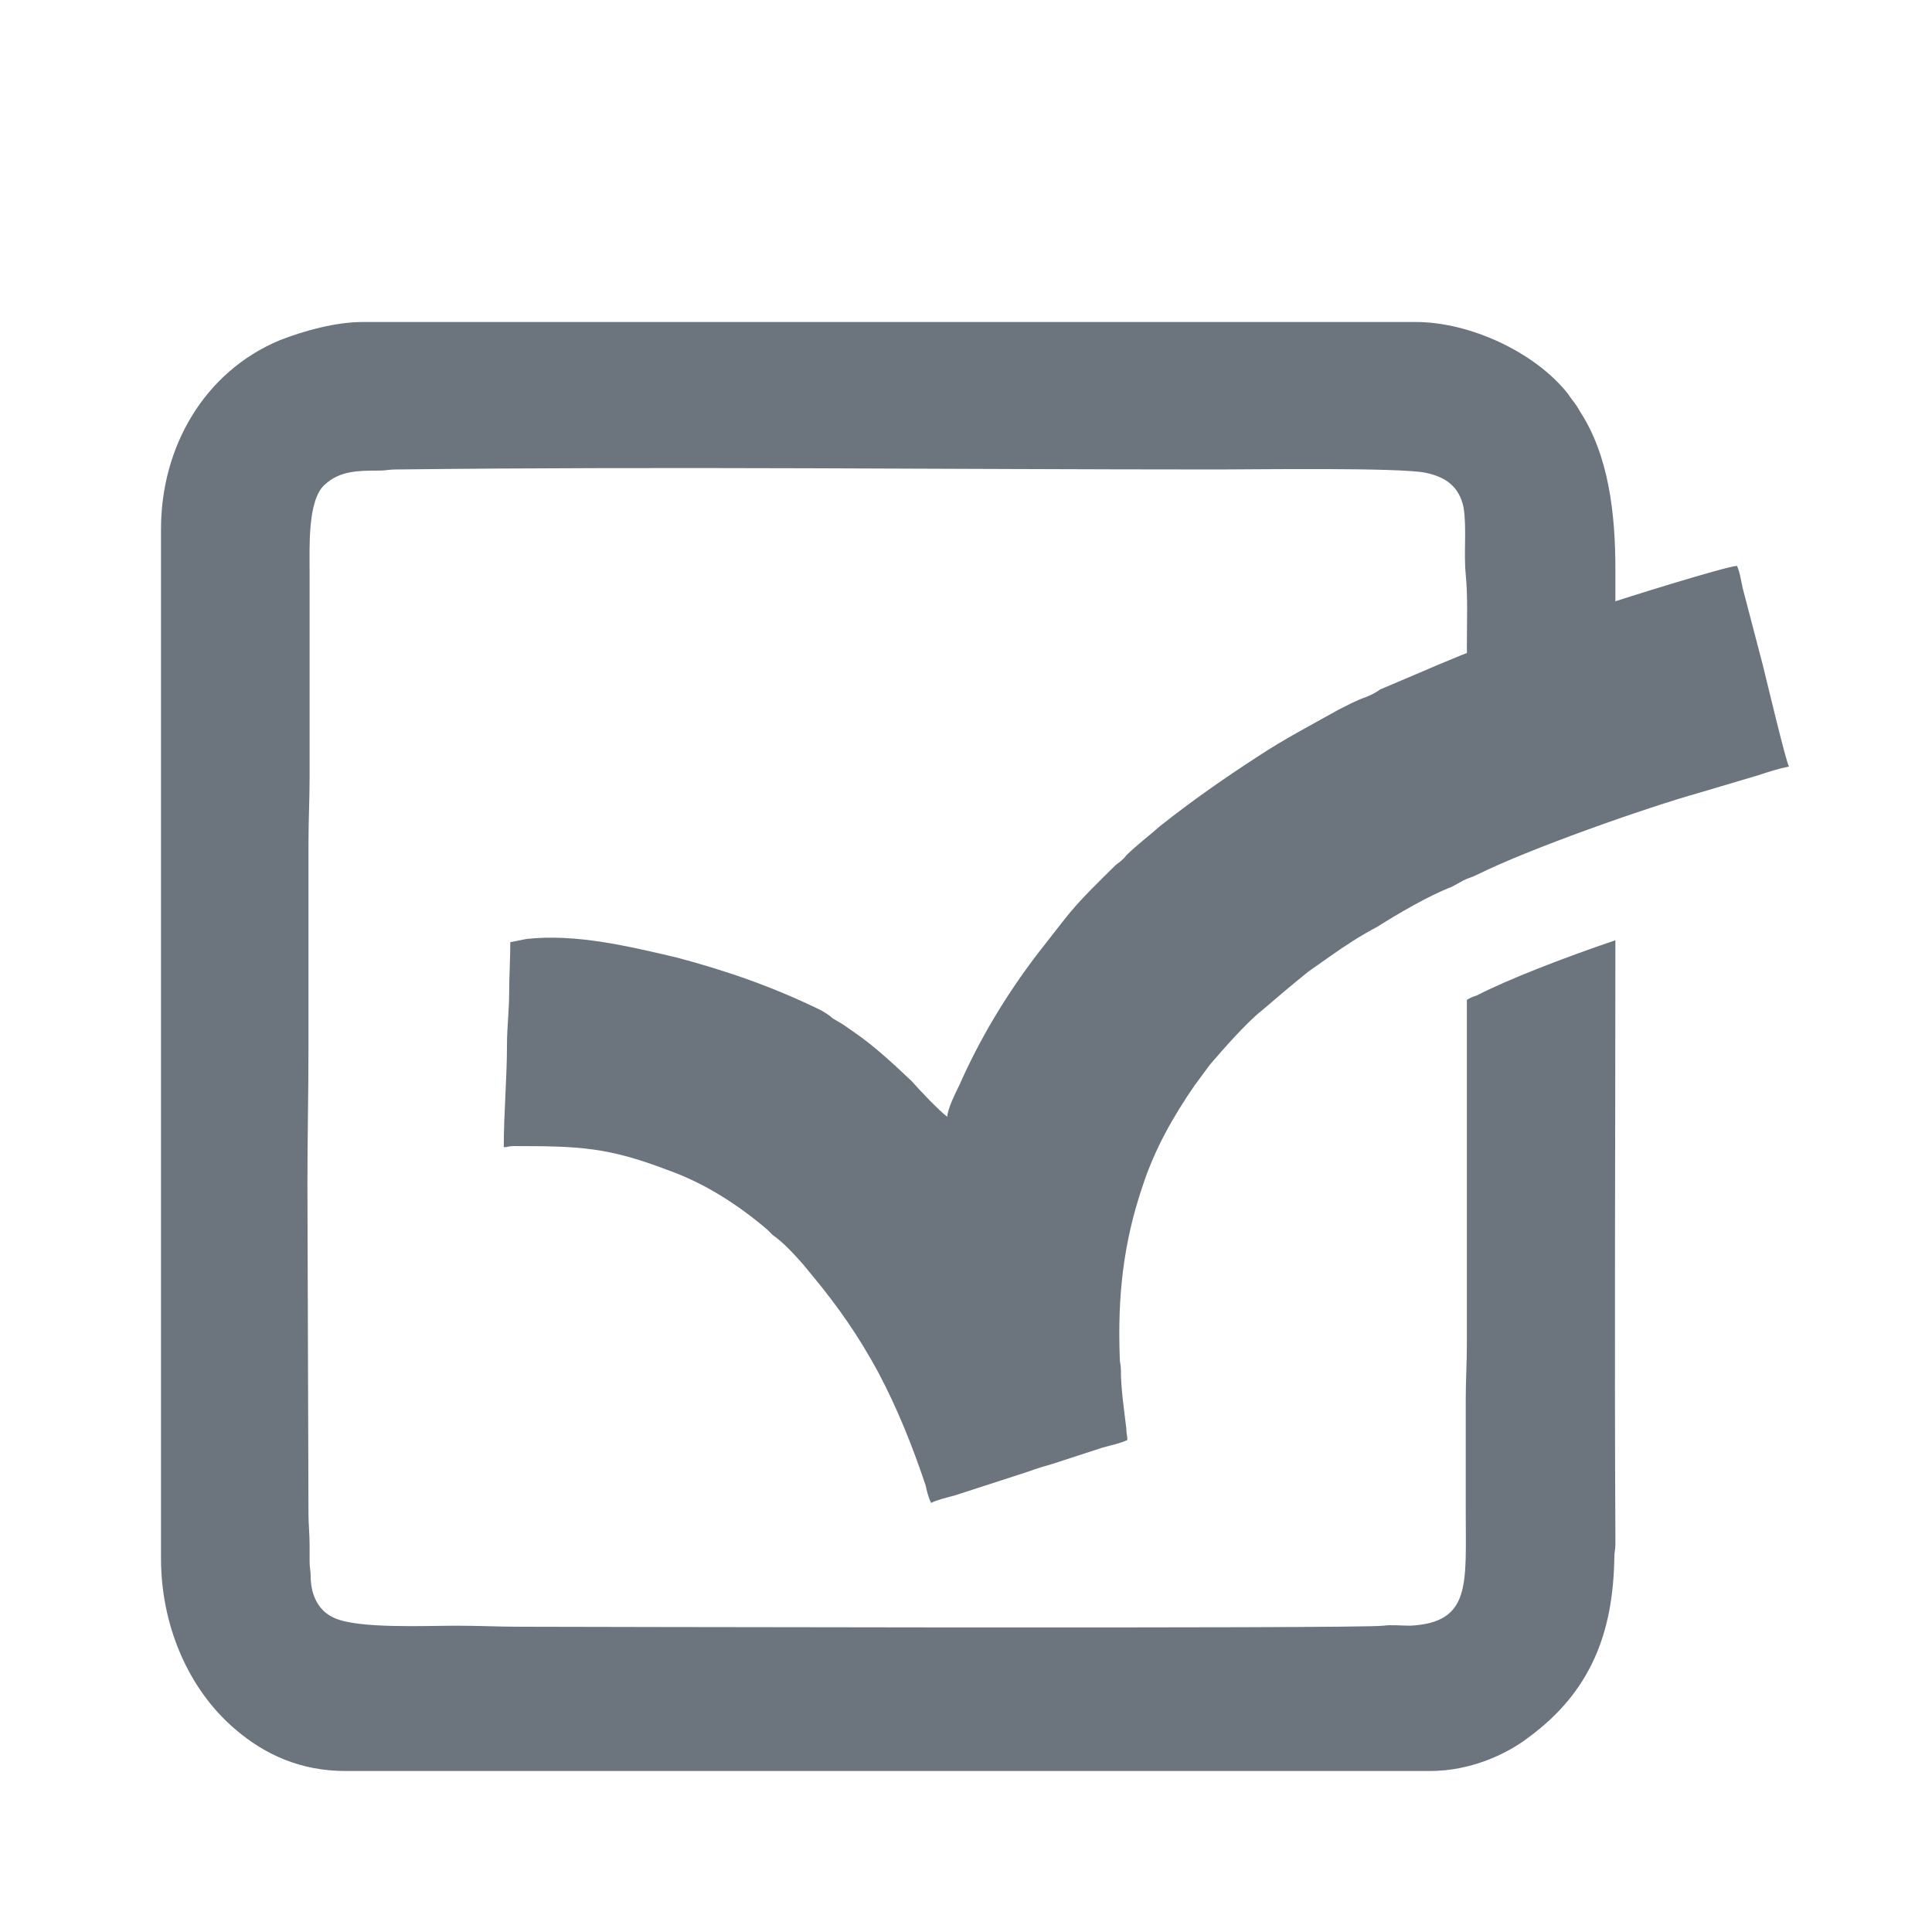<svg width="24" height="24" viewBox="0 0 24 24" fill="none" xmlns="http://www.w3.org/2000/svg">
<path fill-rule="evenodd" clip-rule="evenodd" d="M2 6.573V19.359C2 20.168 2.323 20.976 2.93 21.488C3.293 21.798 3.738 22 4.29 22H17.764C18.262 22 18.707 21.798 18.989 21.582C19.758 21.017 20.04 20.289 20.054 19.346C20.054 19.278 20.067 19.252 20.067 19.184V19.076C20.054 16.624 20.067 14.145 20.067 11.68C19.434 11.895 18.733 12.165 18.343 12.367C18.302 12.38 18.262 12.394 18.222 12.421V16.692C18.222 16.934 18.208 17.15 18.208 17.379C18.208 17.837 18.208 18.308 18.208 18.78C18.208 19.683 18.276 20.154 17.521 20.195C17.4 20.195 17.292 20.181 17.184 20.195C16.901 20.235 6.756 20.208 6.473 20.208C6.19 20.208 5.948 20.195 5.678 20.195C5.301 20.195 4.452 20.235 4.156 20.1C3.967 20.02 3.859 19.831 3.859 19.575C3.859 19.508 3.846 19.48 3.846 19.4C3.846 19.332 3.846 19.265 3.846 19.198C3.846 19.049 3.832 18.942 3.832 18.807L3.819 14.698C3.819 14.118 3.832 13.579 3.832 13.014V10.48C3.832 10.184 3.846 9.942 3.846 9.645V7.112C3.846 6.802 3.819 6.21 4.034 6.021C4.223 5.846 4.452 5.846 4.708 5.846C4.802 5.846 4.829 5.832 4.91 5.832C8.292 5.792 11.768 5.832 15.136 5.832C15.554 5.832 17.386 5.805 17.71 5.873C17.966 5.927 18.127 6.048 18.181 6.304C18.222 6.56 18.181 6.87 18.208 7.139C18.235 7.409 18.222 7.732 18.222 8.015C18.222 8.325 18.235 8.581 18.235 8.877V9.605C18.801 9.376 19.394 9.16 19.973 8.998L20.067 8.958V7.072C20.067 6.385 19.986 5.657 19.623 5.105C19.582 5.024 19.528 4.97 19.475 4.889C19.07 4.377 18.262 4 17.588 4H4.506C4.169 4 3.778 4.108 3.469 4.229C2.539 4.62 2 5.549 2 6.573Z" fill="#6C757D"/>
<path fill-rule="evenodd" clip-rule="evenodd" d="M11.768 13.873C11.674 13.806 11.418 13.537 11.324 13.429C11.095 13.213 10.866 12.998 10.61 12.822L10.475 12.728C10.434 12.701 10.38 12.674 10.34 12.647C10.3 12.607 10.246 12.58 10.205 12.553C9.626 12.27 9.06 12.068 8.4 11.893C7.821 11.758 7.16 11.596 6.541 11.664C6.473 11.677 6.406 11.691 6.339 11.704C6.339 11.933 6.325 12.108 6.325 12.337C6.325 12.54 6.298 12.769 6.298 12.971C6.298 13.402 6.258 13.819 6.258 14.251C6.312 14.251 6.312 14.237 6.379 14.237C7.201 14.237 7.551 14.251 8.292 14.534C8.75 14.695 9.168 14.965 9.532 15.275C9.559 15.302 9.572 15.315 9.599 15.342C9.734 15.436 9.869 15.584 9.976 15.706L10.098 15.854C10.421 16.245 10.663 16.595 10.906 17.04C11.149 17.498 11.337 17.969 11.499 18.454C11.512 18.522 11.539 18.616 11.566 18.67C11.647 18.629 11.768 18.602 11.863 18.576L12.779 18.279C12.886 18.239 12.981 18.212 13.075 18.185L13.695 17.983C13.789 17.956 13.924 17.929 14.005 17.888C14.005 17.848 13.991 17.794 13.991 17.74C13.964 17.511 13.924 17.255 13.924 17.013C13.924 16.945 13.91 16.932 13.91 16.864C13.883 16.11 13.951 15.45 14.193 14.736C14.342 14.278 14.571 13.873 14.84 13.483L15.029 13.227C15.19 13.038 15.487 12.701 15.675 12.553C15.864 12.391 16.053 12.23 16.255 12.068L16.524 11.879C16.713 11.745 16.901 11.623 17.104 11.516C17.36 11.354 17.75 11.125 18.033 11.017C18.087 10.99 18.128 10.963 18.181 10.936C18.235 10.909 18.289 10.896 18.343 10.869C18.99 10.546 20.445 10.034 21.119 9.845L21.846 9.629C21.967 9.589 22.089 9.549 22.223 9.522C22.183 9.454 21.927 8.376 21.9 8.269L21.657 7.339C21.631 7.245 21.617 7.11 21.577 7.029C21.415 7.043 20.122 7.447 19.973 7.501C19.273 7.703 18.545 7.972 17.872 8.255C17.804 8.282 17.75 8.309 17.683 8.336L17.144 8.565C17.09 8.605 17.036 8.632 16.969 8.659C16.848 8.7 16.726 8.767 16.619 8.821C16.282 9.01 15.945 9.185 15.621 9.4C15.204 9.67 14.8 9.953 14.409 10.263C14.274 10.384 14.126 10.492 13.991 10.626C13.951 10.68 13.91 10.707 13.857 10.748C13.641 10.963 13.412 11.179 13.223 11.421L12.886 11.852C12.496 12.364 12.172 12.903 11.916 13.483C11.876 13.563 11.768 13.779 11.768 13.873Z" fill="#6C757D"/>
</svg>
